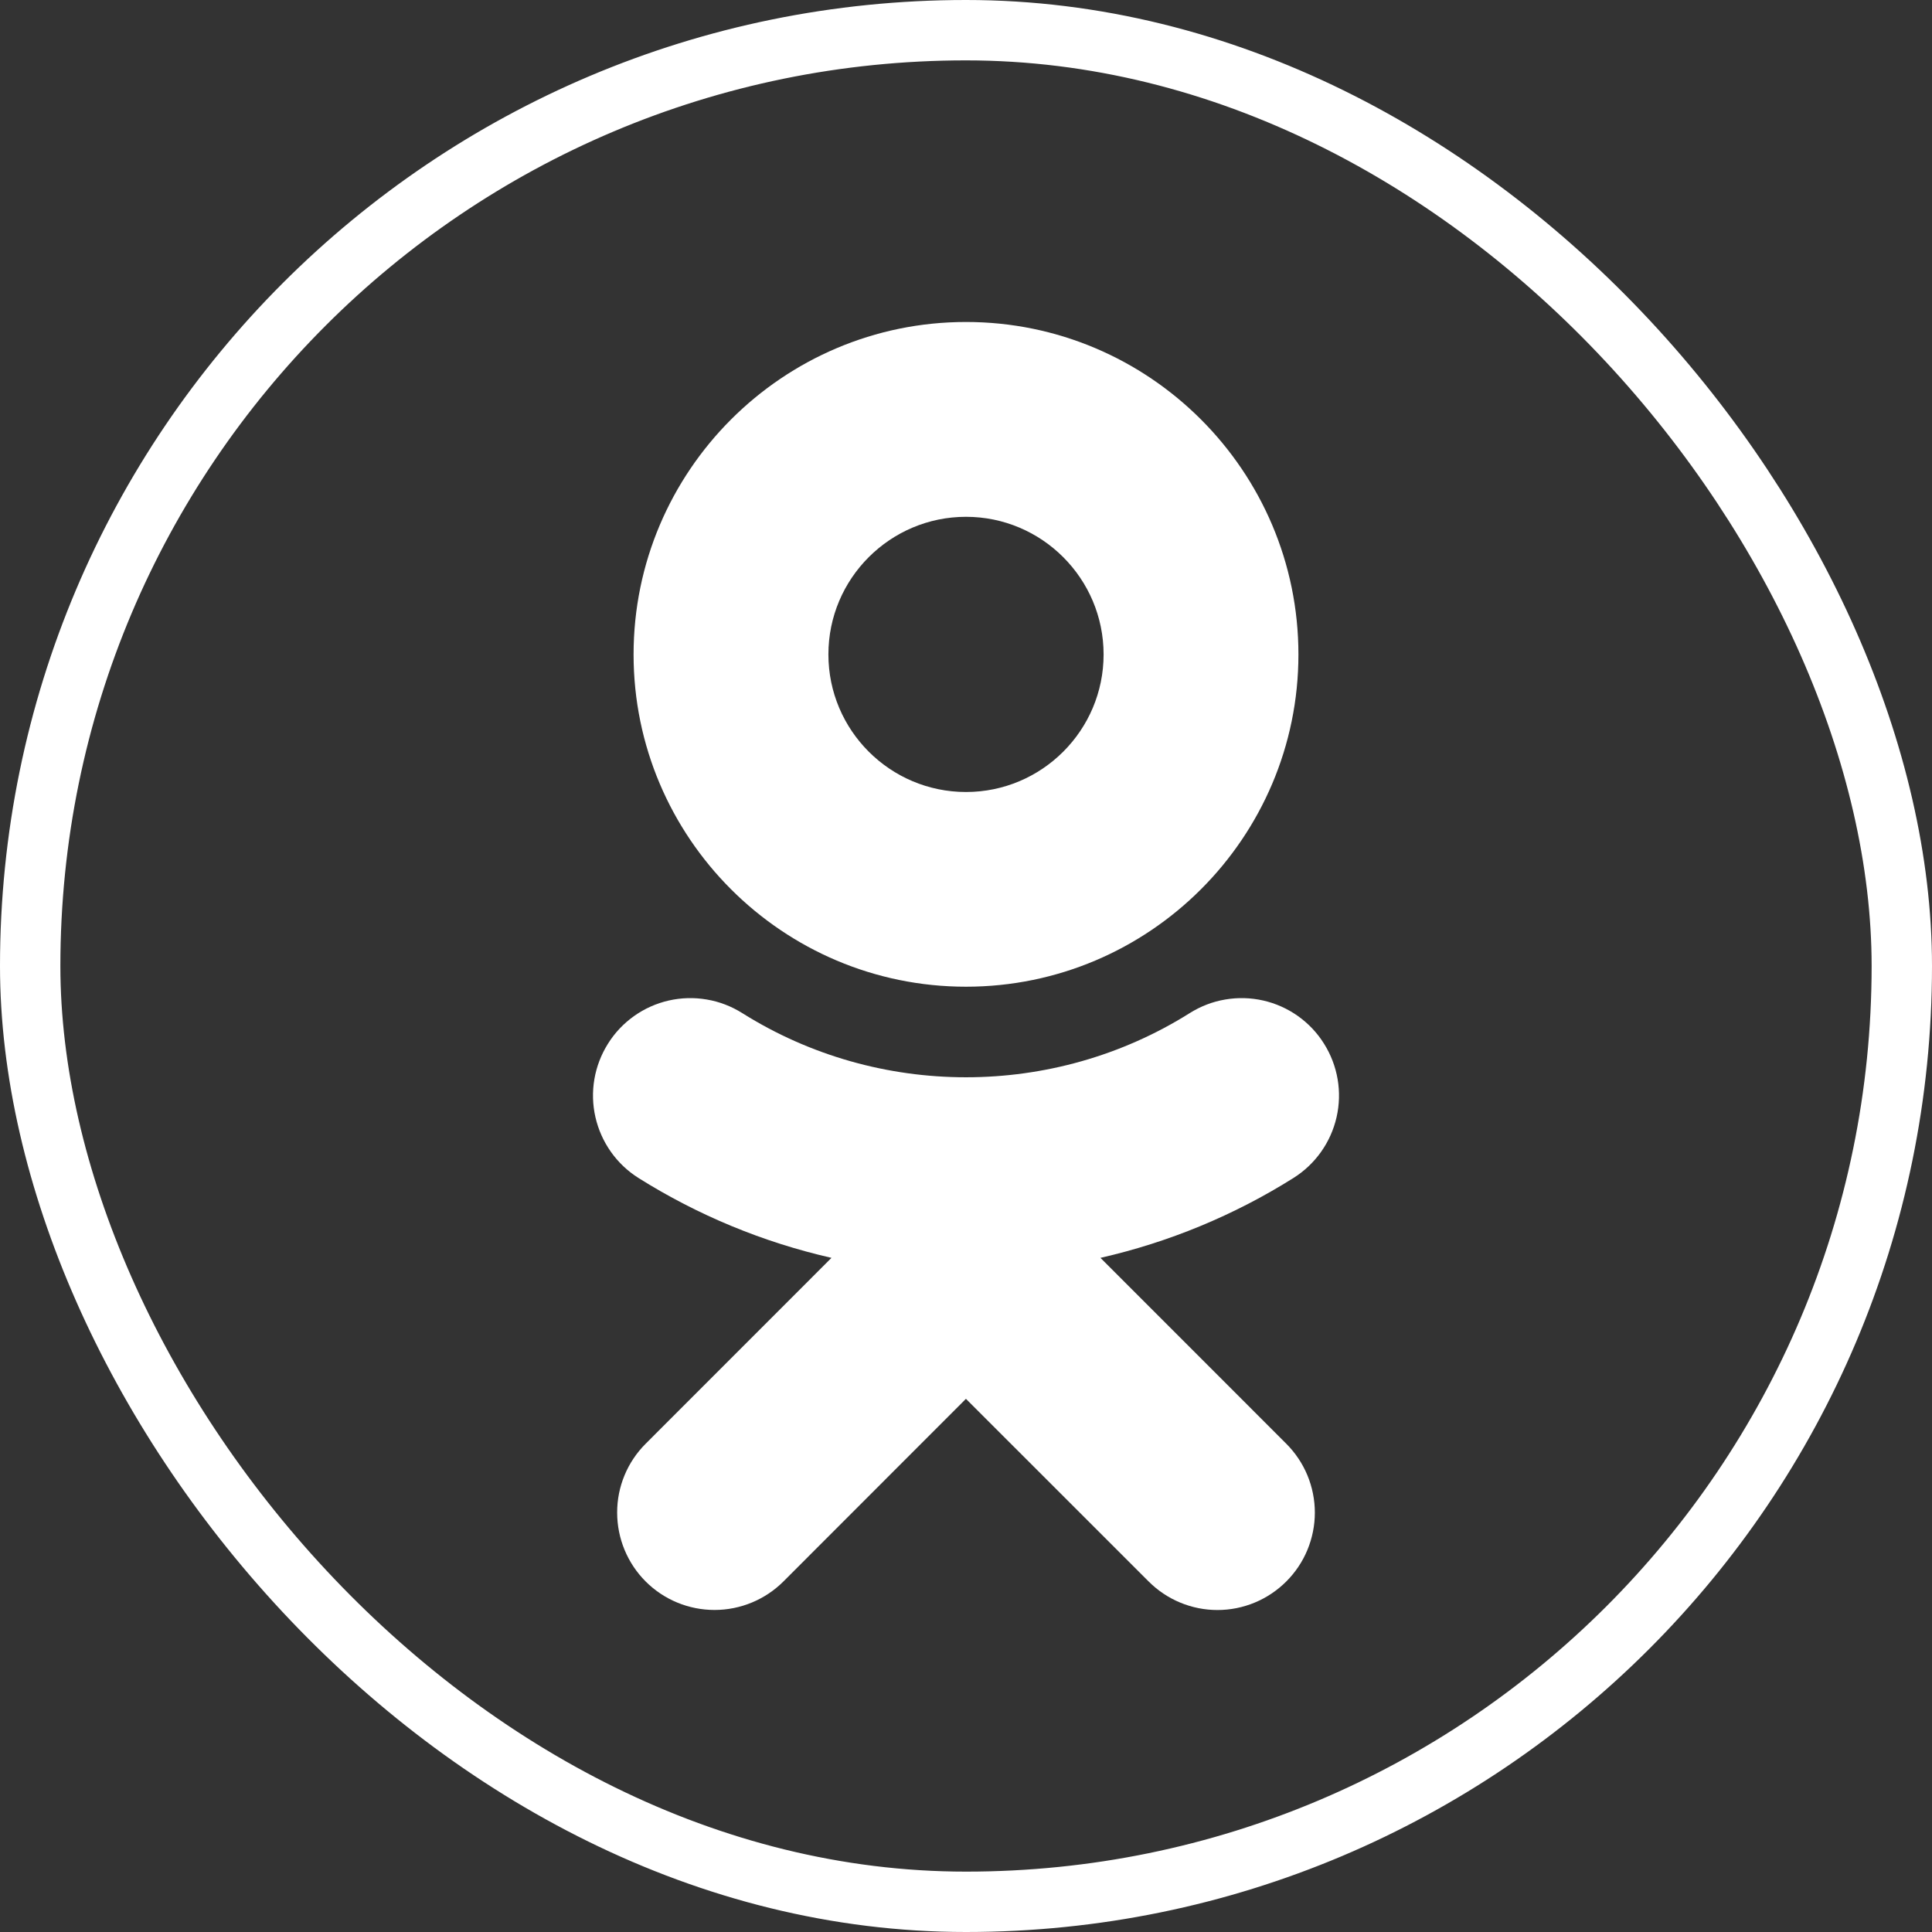 <svg width="32" height="32" viewBox="0 0 32 32" fill="none" xmlns="http://www.w3.org/2000/svg">
<rect x="0" y="0" width="32" height="32" fill="#333333" stroke="none"/>
<g clip-path="url(#clip0_14_817)">
<rect x="0.5" y="0.5" width="31" height="31" rx="15.5" stroke="white"/>
<path d="M16 8.56C17.257 8.56 18.279 9.583 18.279 10.84C18.279 12.096 17.257 13.118 16 13.118C14.743 13.118 13.721 12.096 13.721 10.84C13.72 9.582 14.744 8.56 16 8.56ZM16 16.343C19.036 16.343 21.506 13.875 21.506 10.84C21.506 7.803 19.037 5.333 16 5.333C12.964 5.333 10.494 7.803 10.494 10.84C10.494 13.875 12.964 16.343 16 16.343ZM18.227 20.834C19.36 20.576 20.441 20.129 21.424 19.511C21.786 19.283 22.043 18.921 22.138 18.503C22.233 18.086 22.158 17.649 21.93 17.287C21.818 17.107 21.671 16.952 21.498 16.829C21.325 16.706 21.13 16.619 20.924 16.572C20.717 16.525 20.503 16.519 20.294 16.555C20.085 16.59 19.886 16.667 19.706 16.78C17.451 18.198 14.547 18.197 12.294 16.78C12.114 16.667 11.915 16.59 11.706 16.555C11.497 16.519 11.283 16.525 11.076 16.572C10.87 16.619 10.675 16.706 10.502 16.829C10.329 16.952 10.182 17.107 10.07 17.287C9.842 17.649 9.767 18.086 9.862 18.503C9.957 18.92 10.213 19.283 10.575 19.511C11.559 20.129 12.639 20.576 13.772 20.834L10.694 23.913C10.391 24.215 10.221 24.626 10.222 25.053C10.222 25.481 10.392 25.892 10.694 26.194C10.997 26.497 11.407 26.666 11.835 26.666C12.263 26.666 12.673 26.496 12.976 26.194L15.999 23.169L19.025 26.194C19.175 26.344 19.352 26.463 19.548 26.544C19.743 26.625 19.953 26.667 20.165 26.667C20.377 26.667 20.586 26.625 20.782 26.544C20.977 26.463 21.155 26.344 21.305 26.194C21.455 26.044 21.574 25.867 21.655 25.671C21.736 25.475 21.778 25.265 21.778 25.054C21.778 24.842 21.736 24.632 21.655 24.436C21.574 24.241 21.455 24.063 21.305 23.913L18.227 20.834Z" fill="white"/>
</g>
<defs>
<clipPath id="clip0_14_817">
<rect width="32" height="32" fill="white"/>
</clipPath>
</defs>
</svg>
